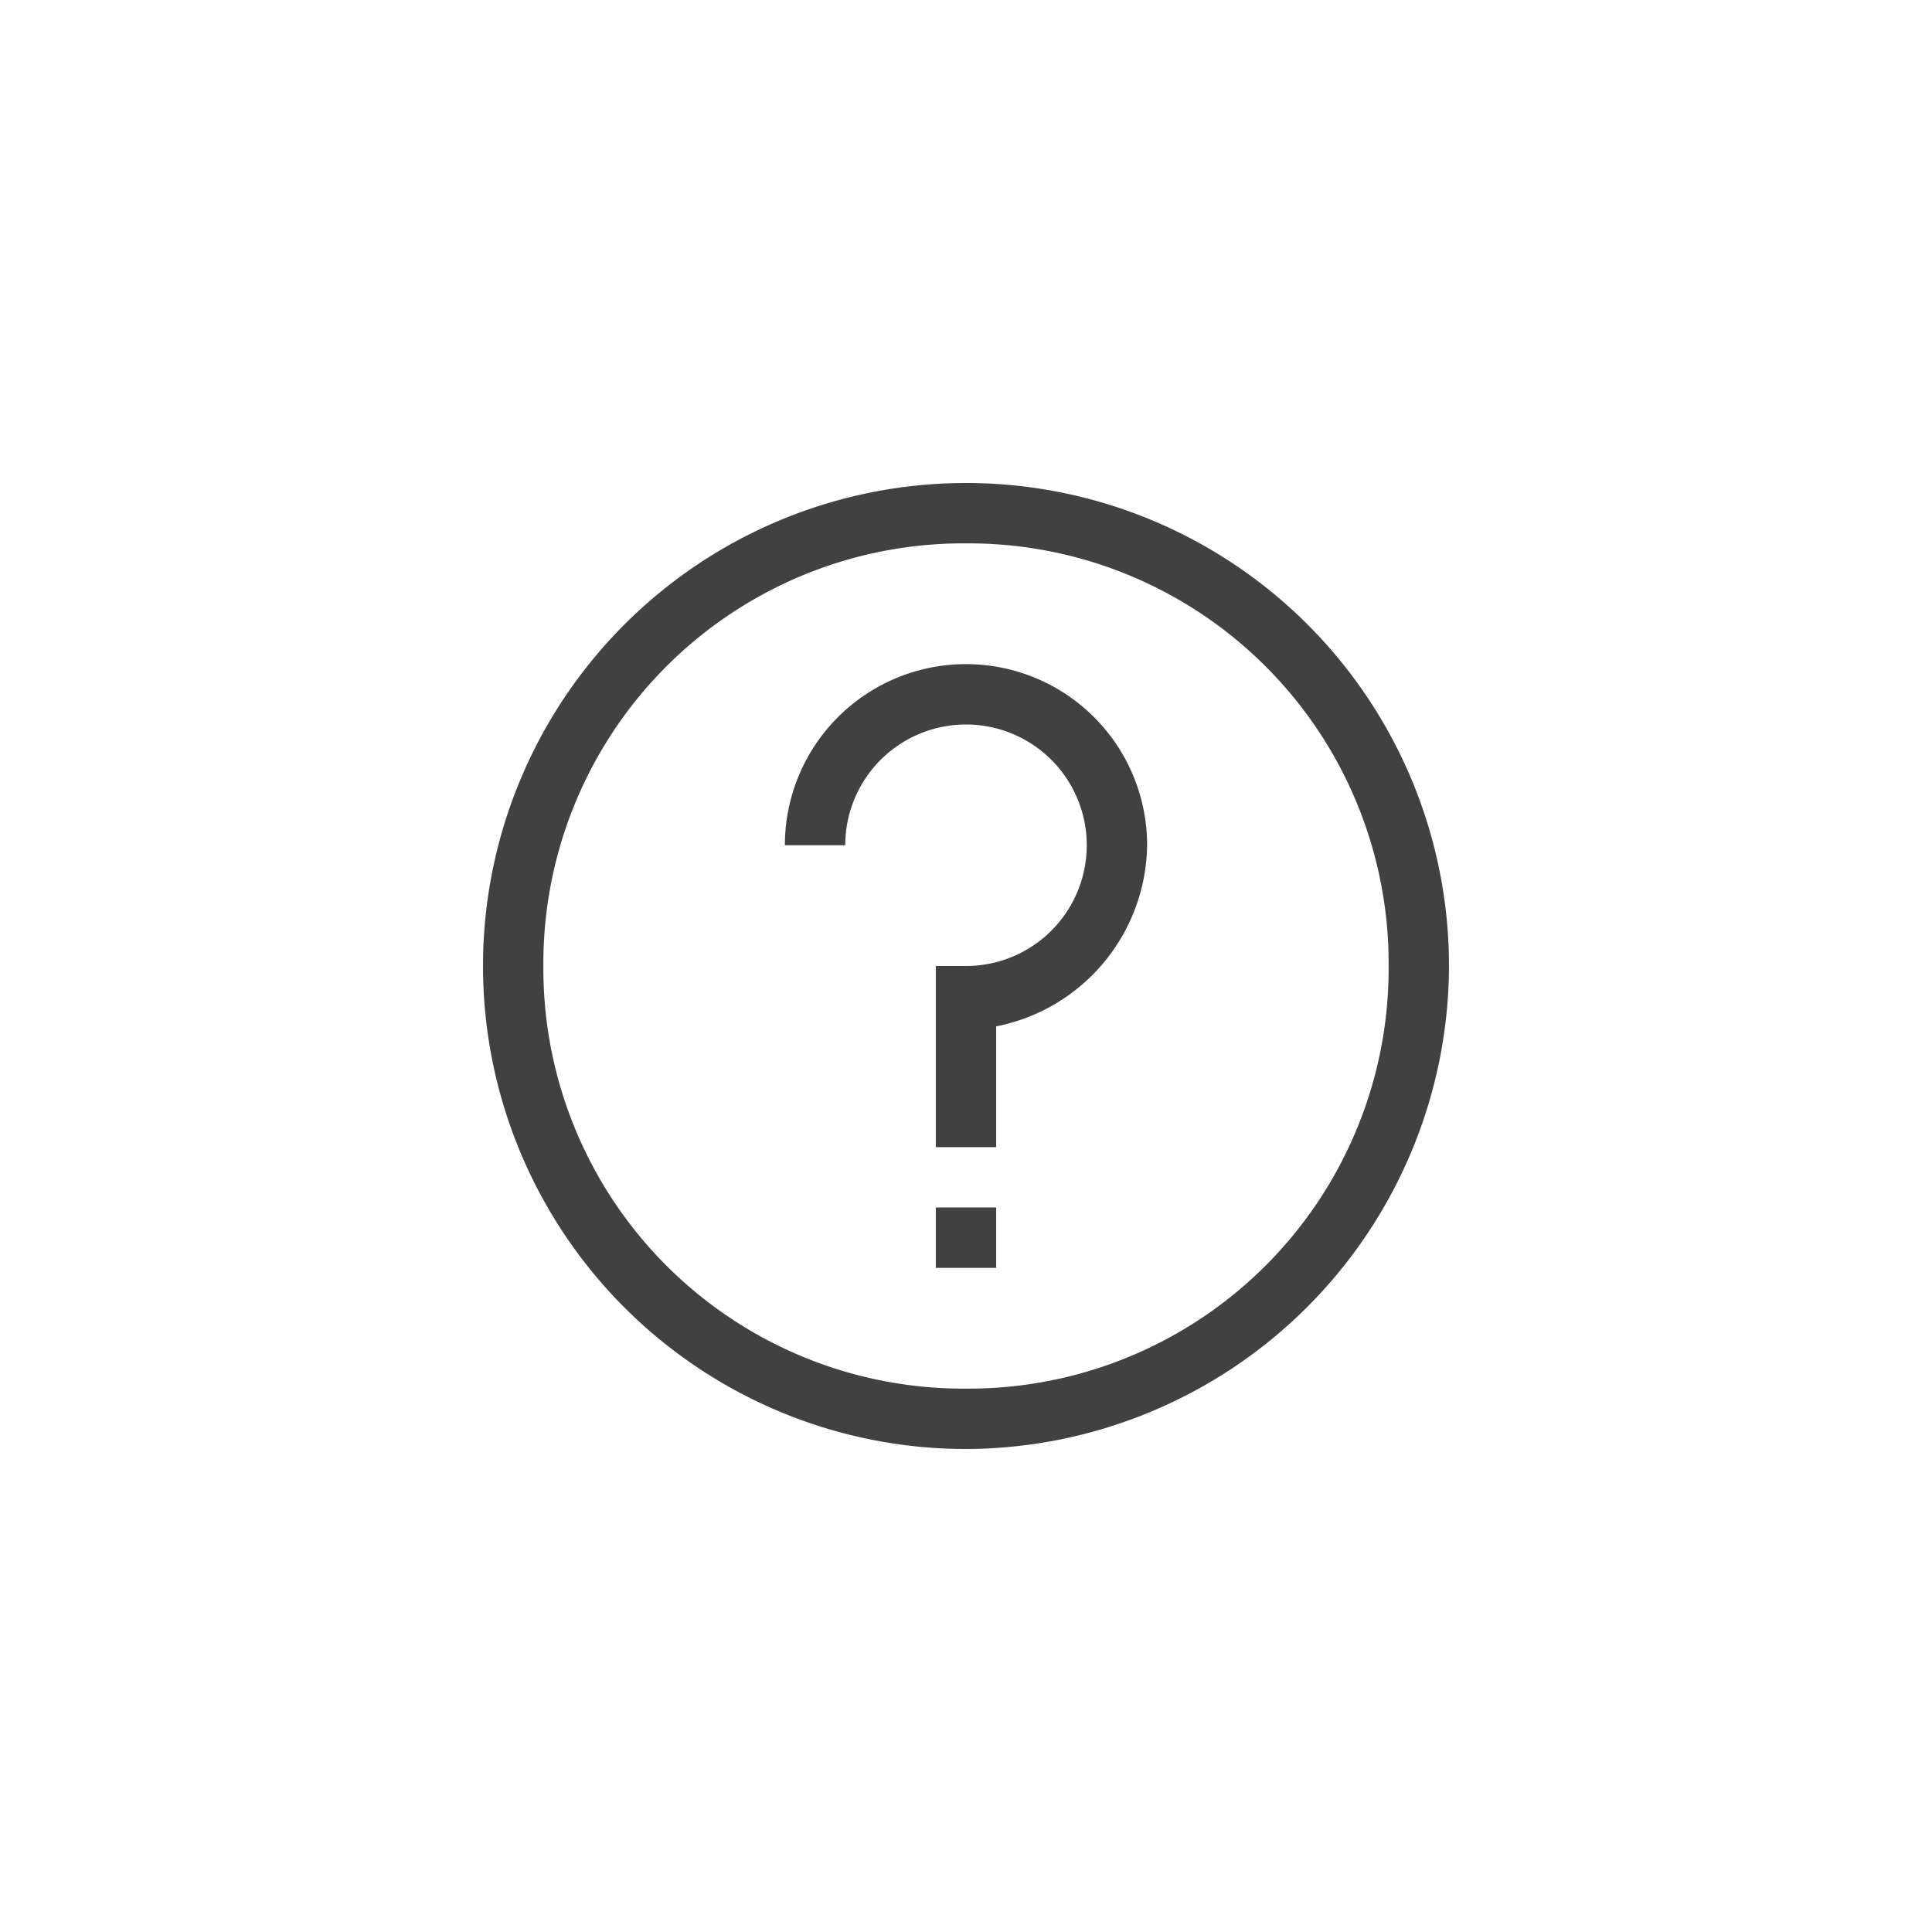 <svg xmlns="http://www.w3.org/2000/svg" width="32" height="32" viewBox="0 0 32 32"><defs><style>.a,.b{fill:#414141;}.a{opacity:0;}</style></defs><rect class="a" width="32" height="32"/><path class="b" d="M8,16a8,8,0,1,1,8-8A8.024,8.024,0,0,1,8,16ZM8,1A6.957,6.957,0,0,0,1,8a6.957,6.957,0,0,0,7,7,6.957,6.957,0,0,0,7-7A6.957,6.957,0,0,0,8,1Z" transform="translate(8 8)"/><rect class="b" width="1" height="1" transform="translate(15.5 20)"/><path class="b" d="M253.5,999.5a3,3,0,0,0-6,0h1a2,2,0,1,1,2,2H250v3h1v-2A3.1,3.1,0,0,0,253.5,999.5Z" transform="translate(-234.5 -985.5)"/></svg>